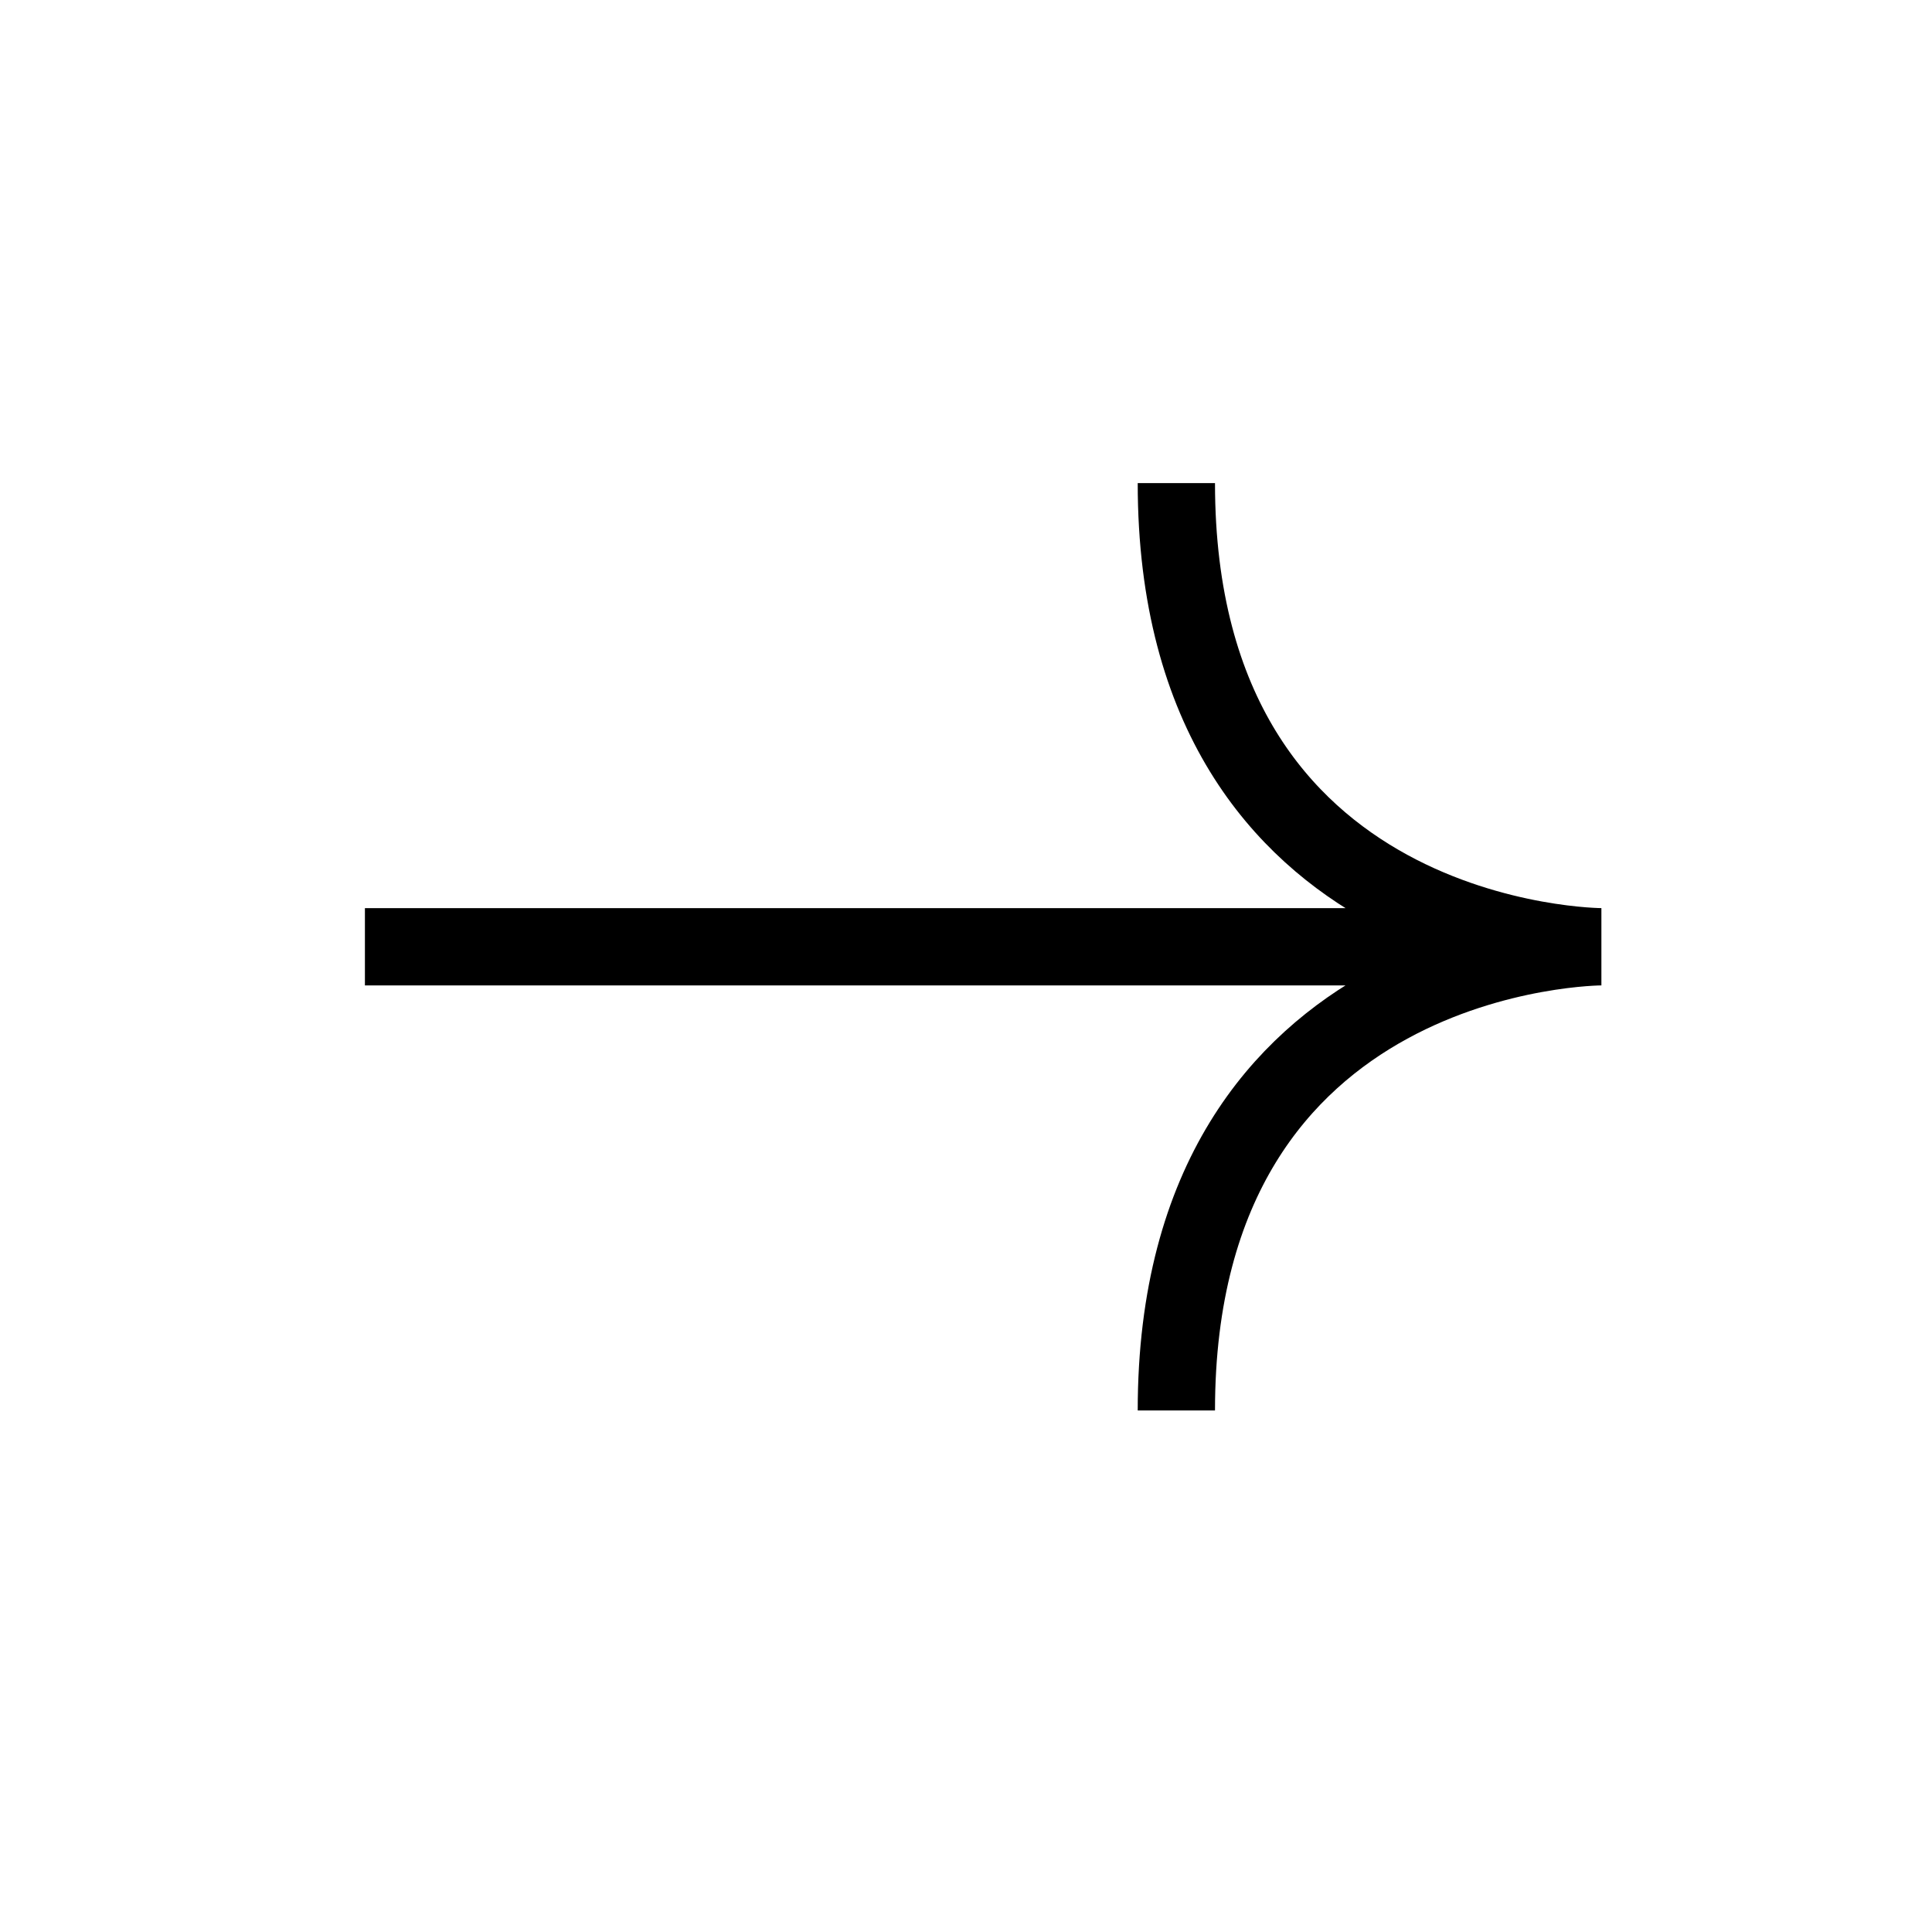 <svg width="25" height="25" viewBox="0 0 25 25" fill="none" xmlns="http://www.w3.org/2000/svg">
<path d="M15.222 18.251C15.222 12.251 20.722 12.251 20.722 12.251M20.722 12.251C20.722 12.251 15.222 12.251 15.222 6.251M20.722 12.251H4.722" stroke="black" stroke-linejoin="bevel"/>
</svg>
